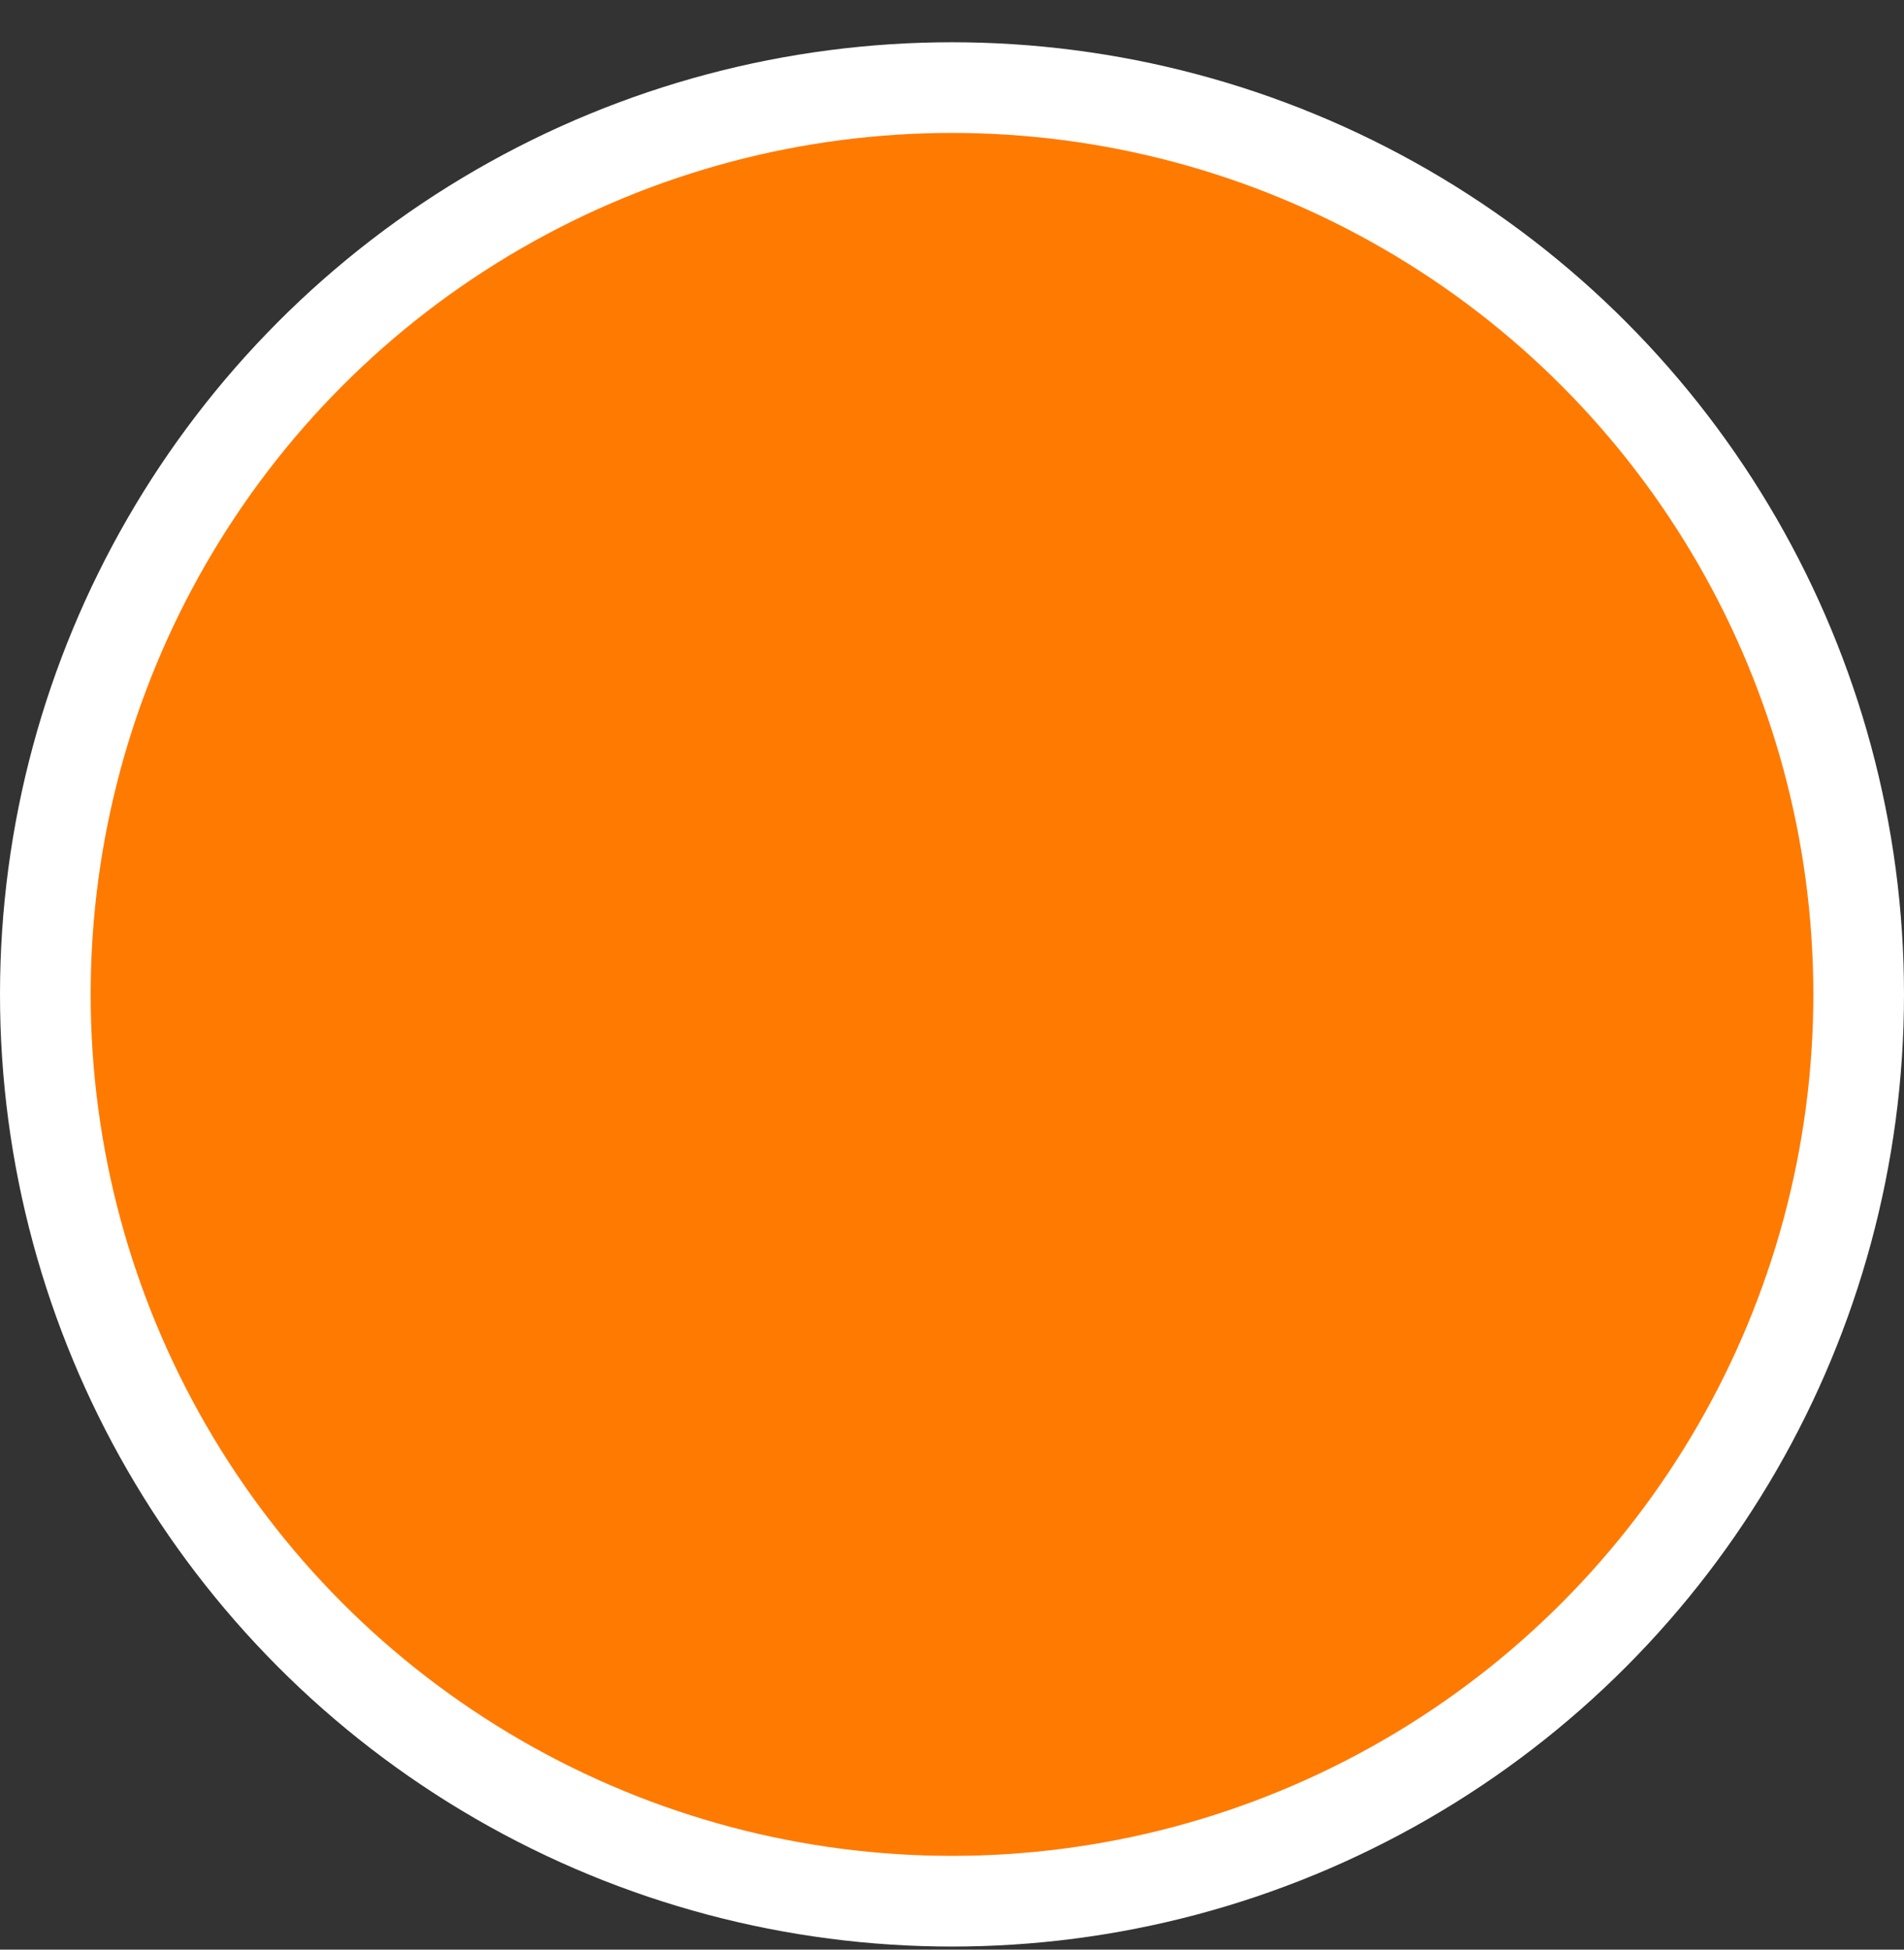 <svg width="42" height="43" viewBox="0 0 42 43" fill="none" xmlns="http://www.w3.org/2000/svg">
<rect x="0" y="0" width="42" height="43" fill="#333333" stroke="none"/>
<circle id="Ellipse 5" cx="21" cy="21.932" r="20" fill="#FF7A00" stroke="white" stroke-width="2"/>
</svg>
